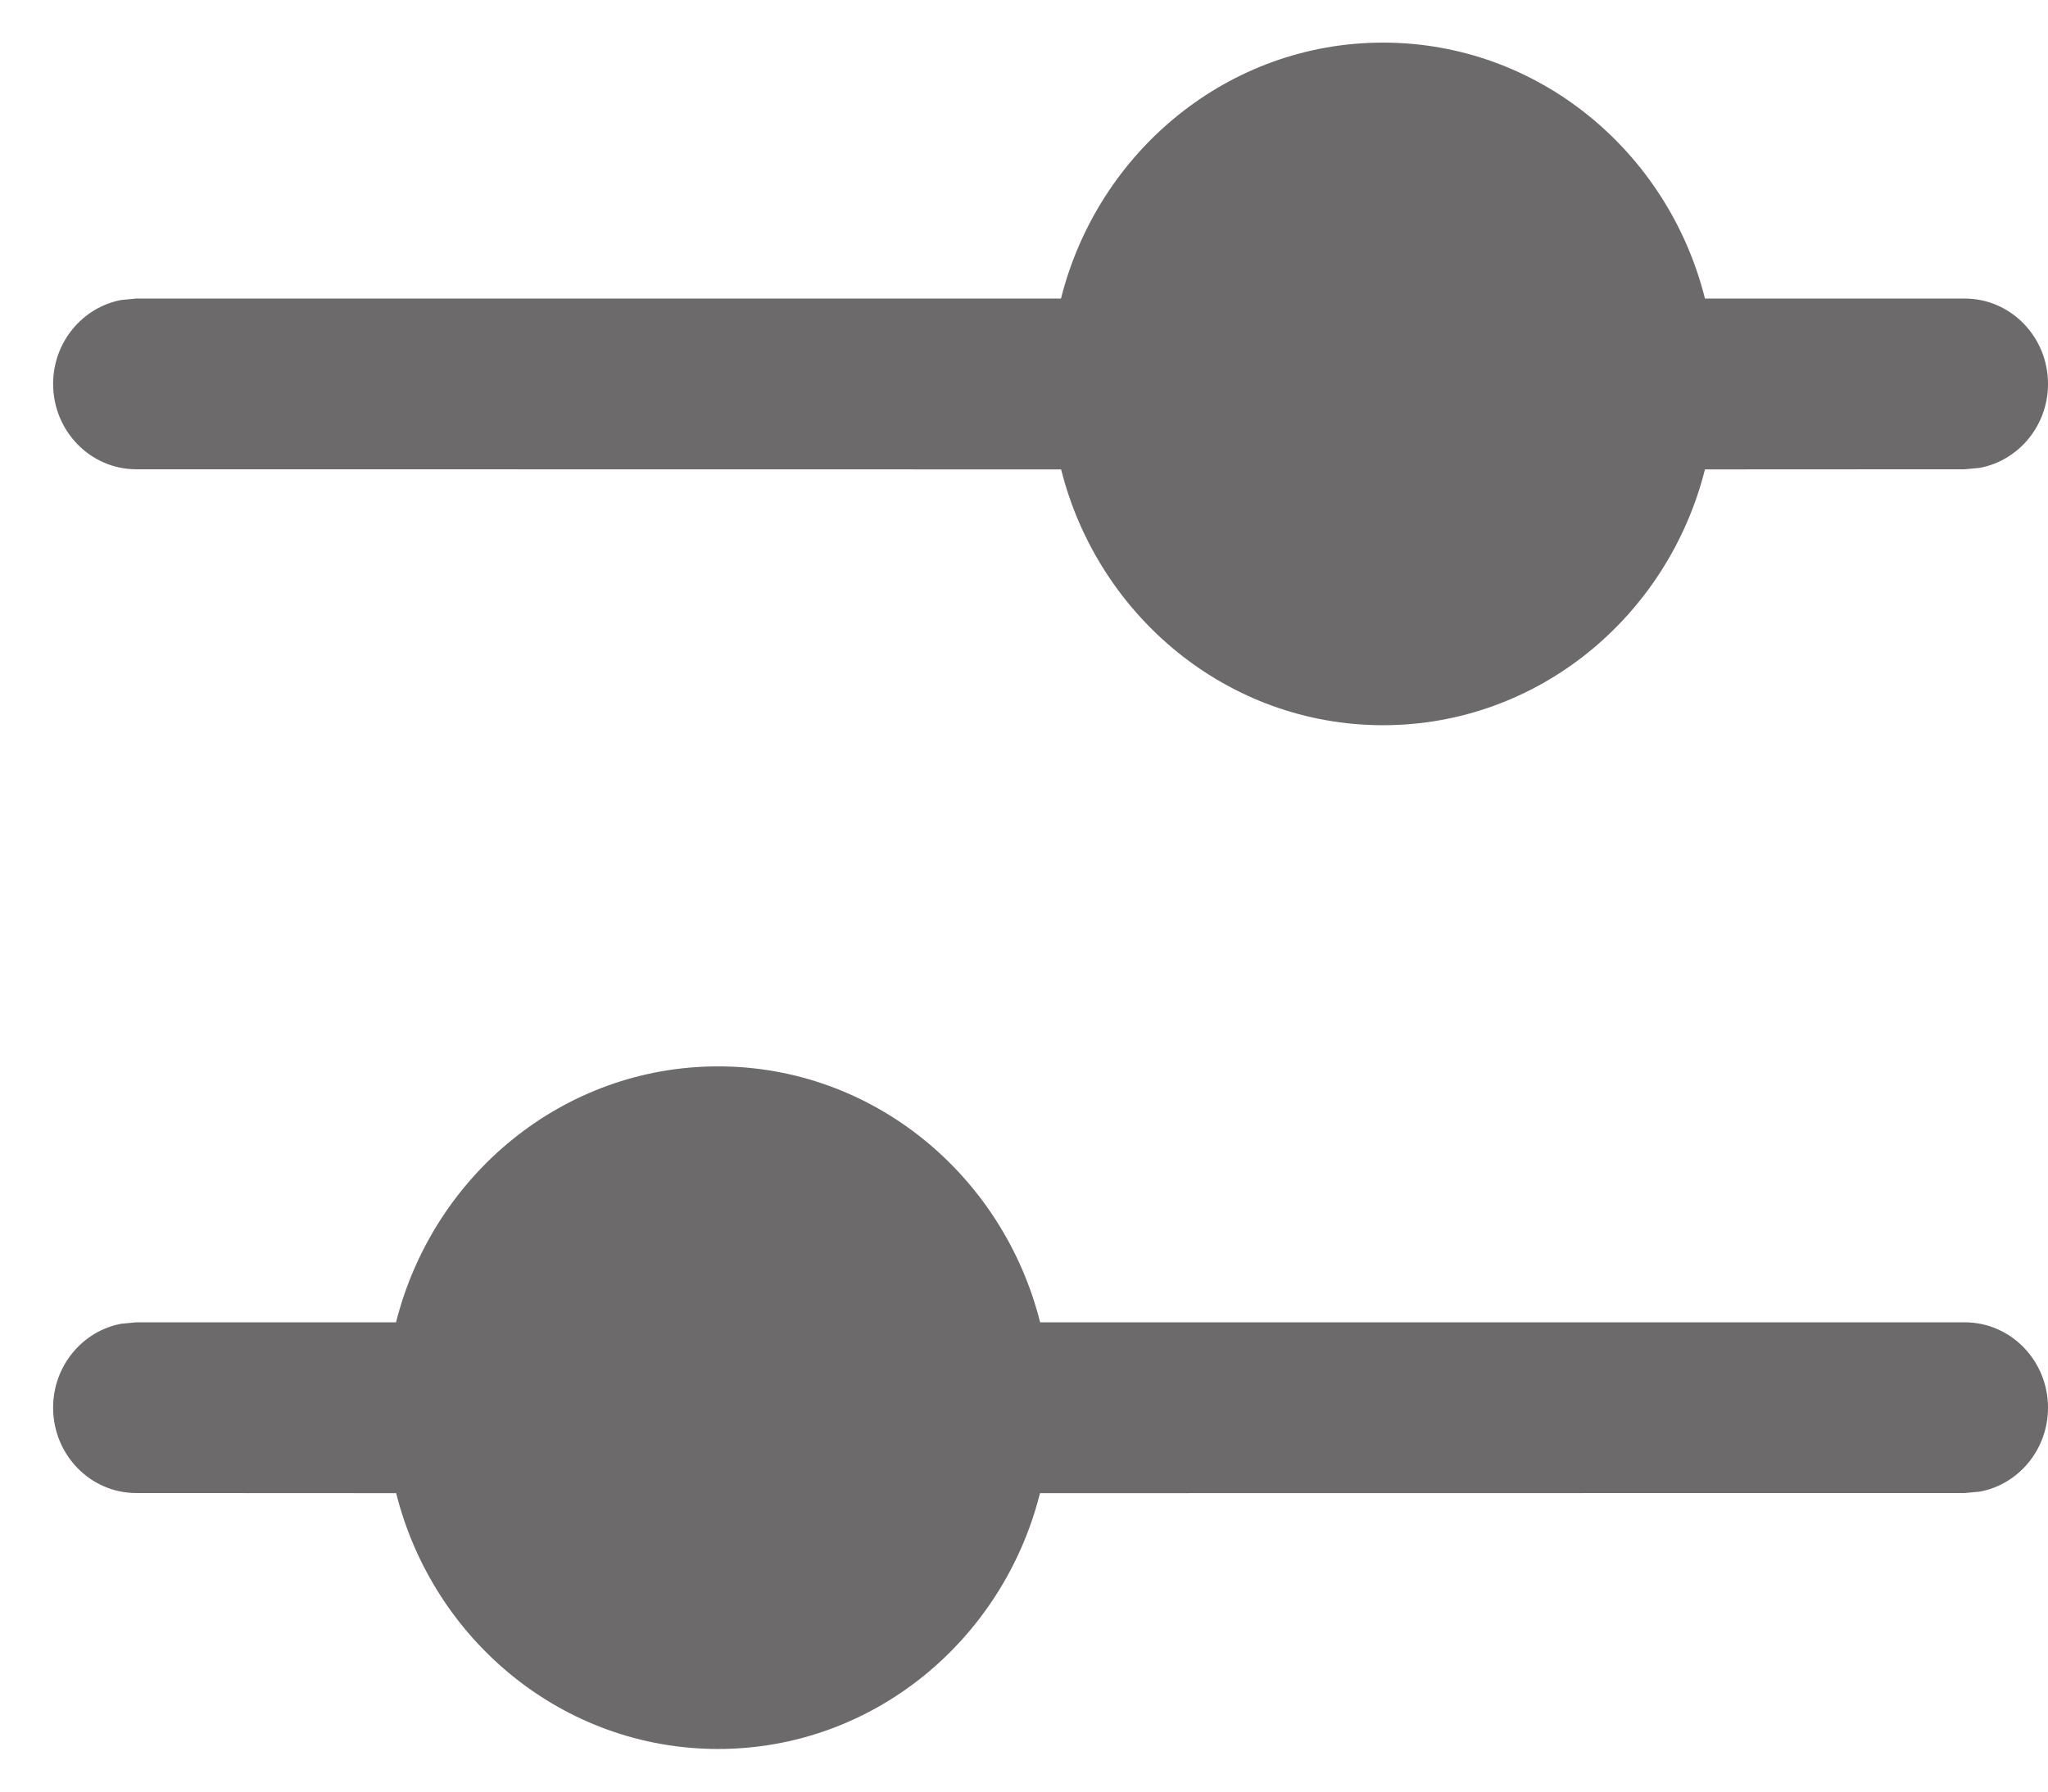<svg width="16" height="14" viewBox="0 0 16 14" fill="none" xmlns="http://www.w3.org/2000/svg">
<path d="M5.61 8.333C6.82 8.333 7.837 9.183 8.126 10.333L15.35 10.333C15.709 10.333 16 10.632 16 11C16 11.327 15.77 11.6 15.467 11.656L15.35 11.667L8.125 11.668C7.836 12.818 6.82 13.667 5.61 13.667C4.4 13.667 3.383 12.818 3.095 11.668L1.064 11.667C0.706 11.667 0.415 11.368 0.415 11C0.415 10.673 0.645 10.4 0.948 10.344L1.064 10.333L3.094 10.333C3.383 9.183 4.4 8.333 5.61 8.333ZM10.805 0.333C12.015 0.333 13.032 1.183 13.32 2.333L15.35 2.333C15.709 2.333 16 2.632 16 3C16 3.327 15.77 3.599 15.467 3.656L15.35 3.667L13.32 3.668C13.031 4.817 12.015 5.667 10.805 5.667C9.595 5.667 8.578 4.817 8.29 3.668L1.064 3.667C0.706 3.667 0.415 3.368 0.415 3C0.415 2.673 0.645 2.401 0.948 2.344L1.064 2.333L8.289 2.333C8.578 1.183 9.595 0.333 10.805 0.333Z" fill="#6C6A6A"/>
</svg>
